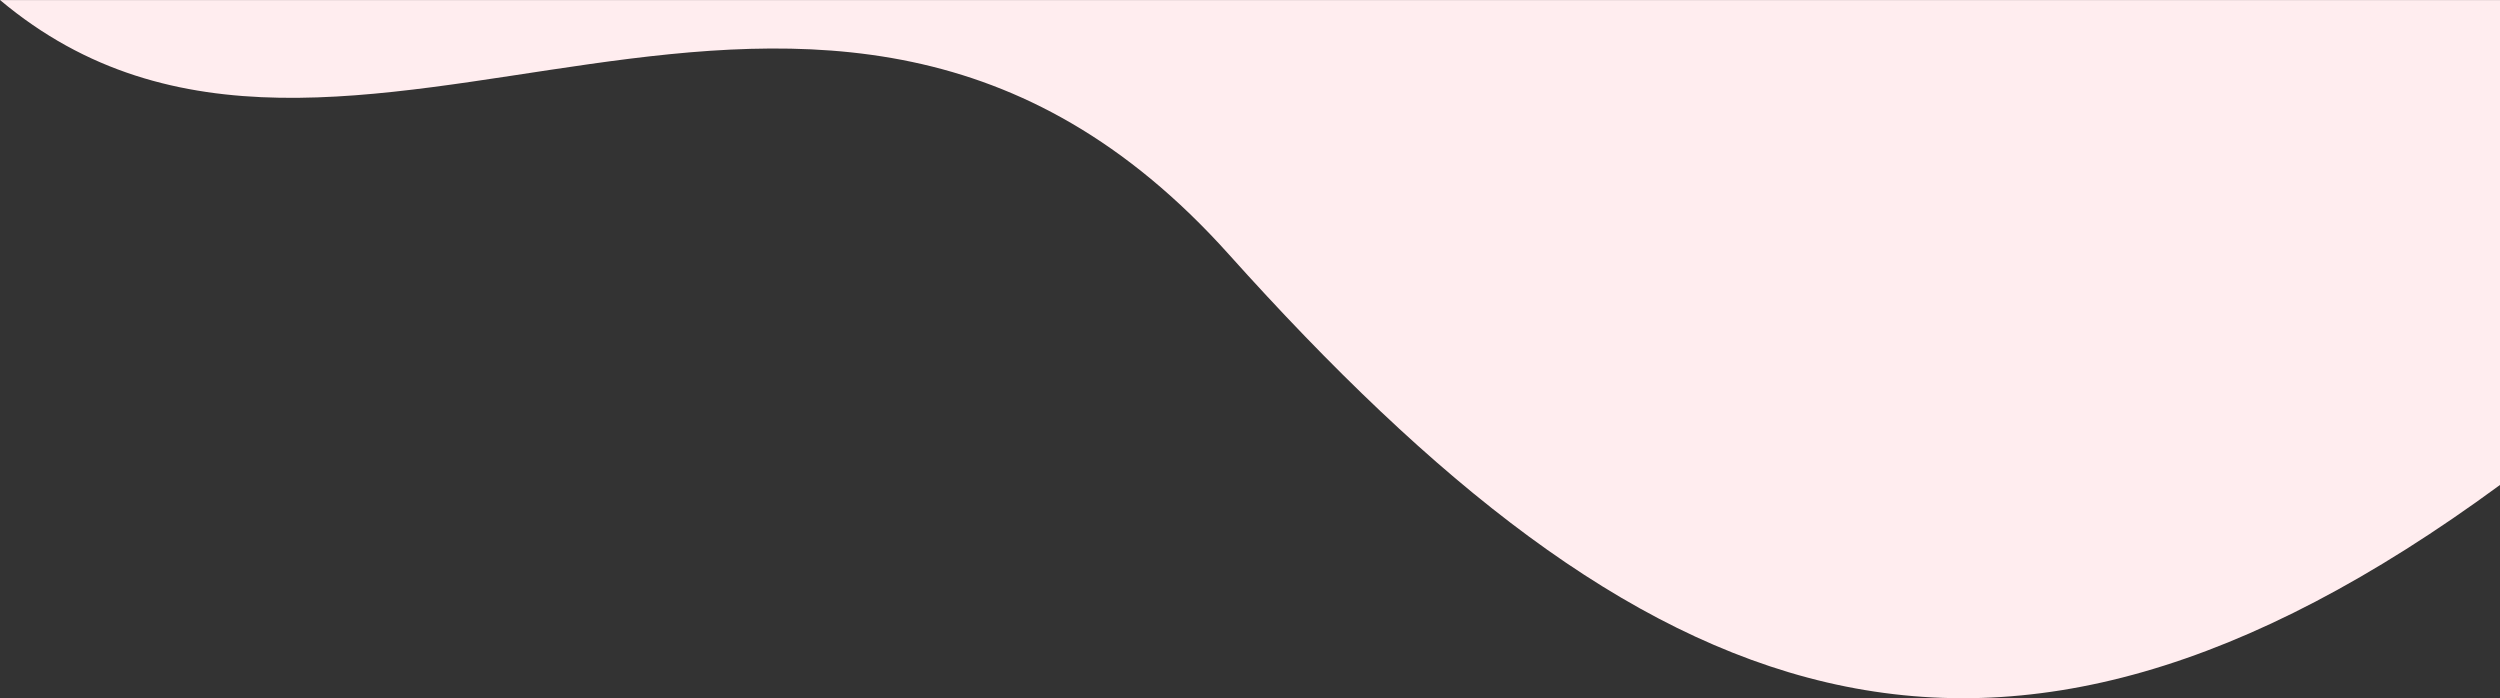 <svg id="Layer_1" data-name="Layer 1" xmlns="http://www.w3.org/2000/svg" viewBox="0 0 1612.68 450.34"><rect x="0" y="0" width="1612.68" height="450.34" fill="#333333" stroke="none"/><path d="M0,0C223,187.33,527.28-131.8,792.61,164s490.07,391.14,820.07,148.83c0-69.69,0-181.09,0-312.78H0Z" fill="#ffedef"/></svg>